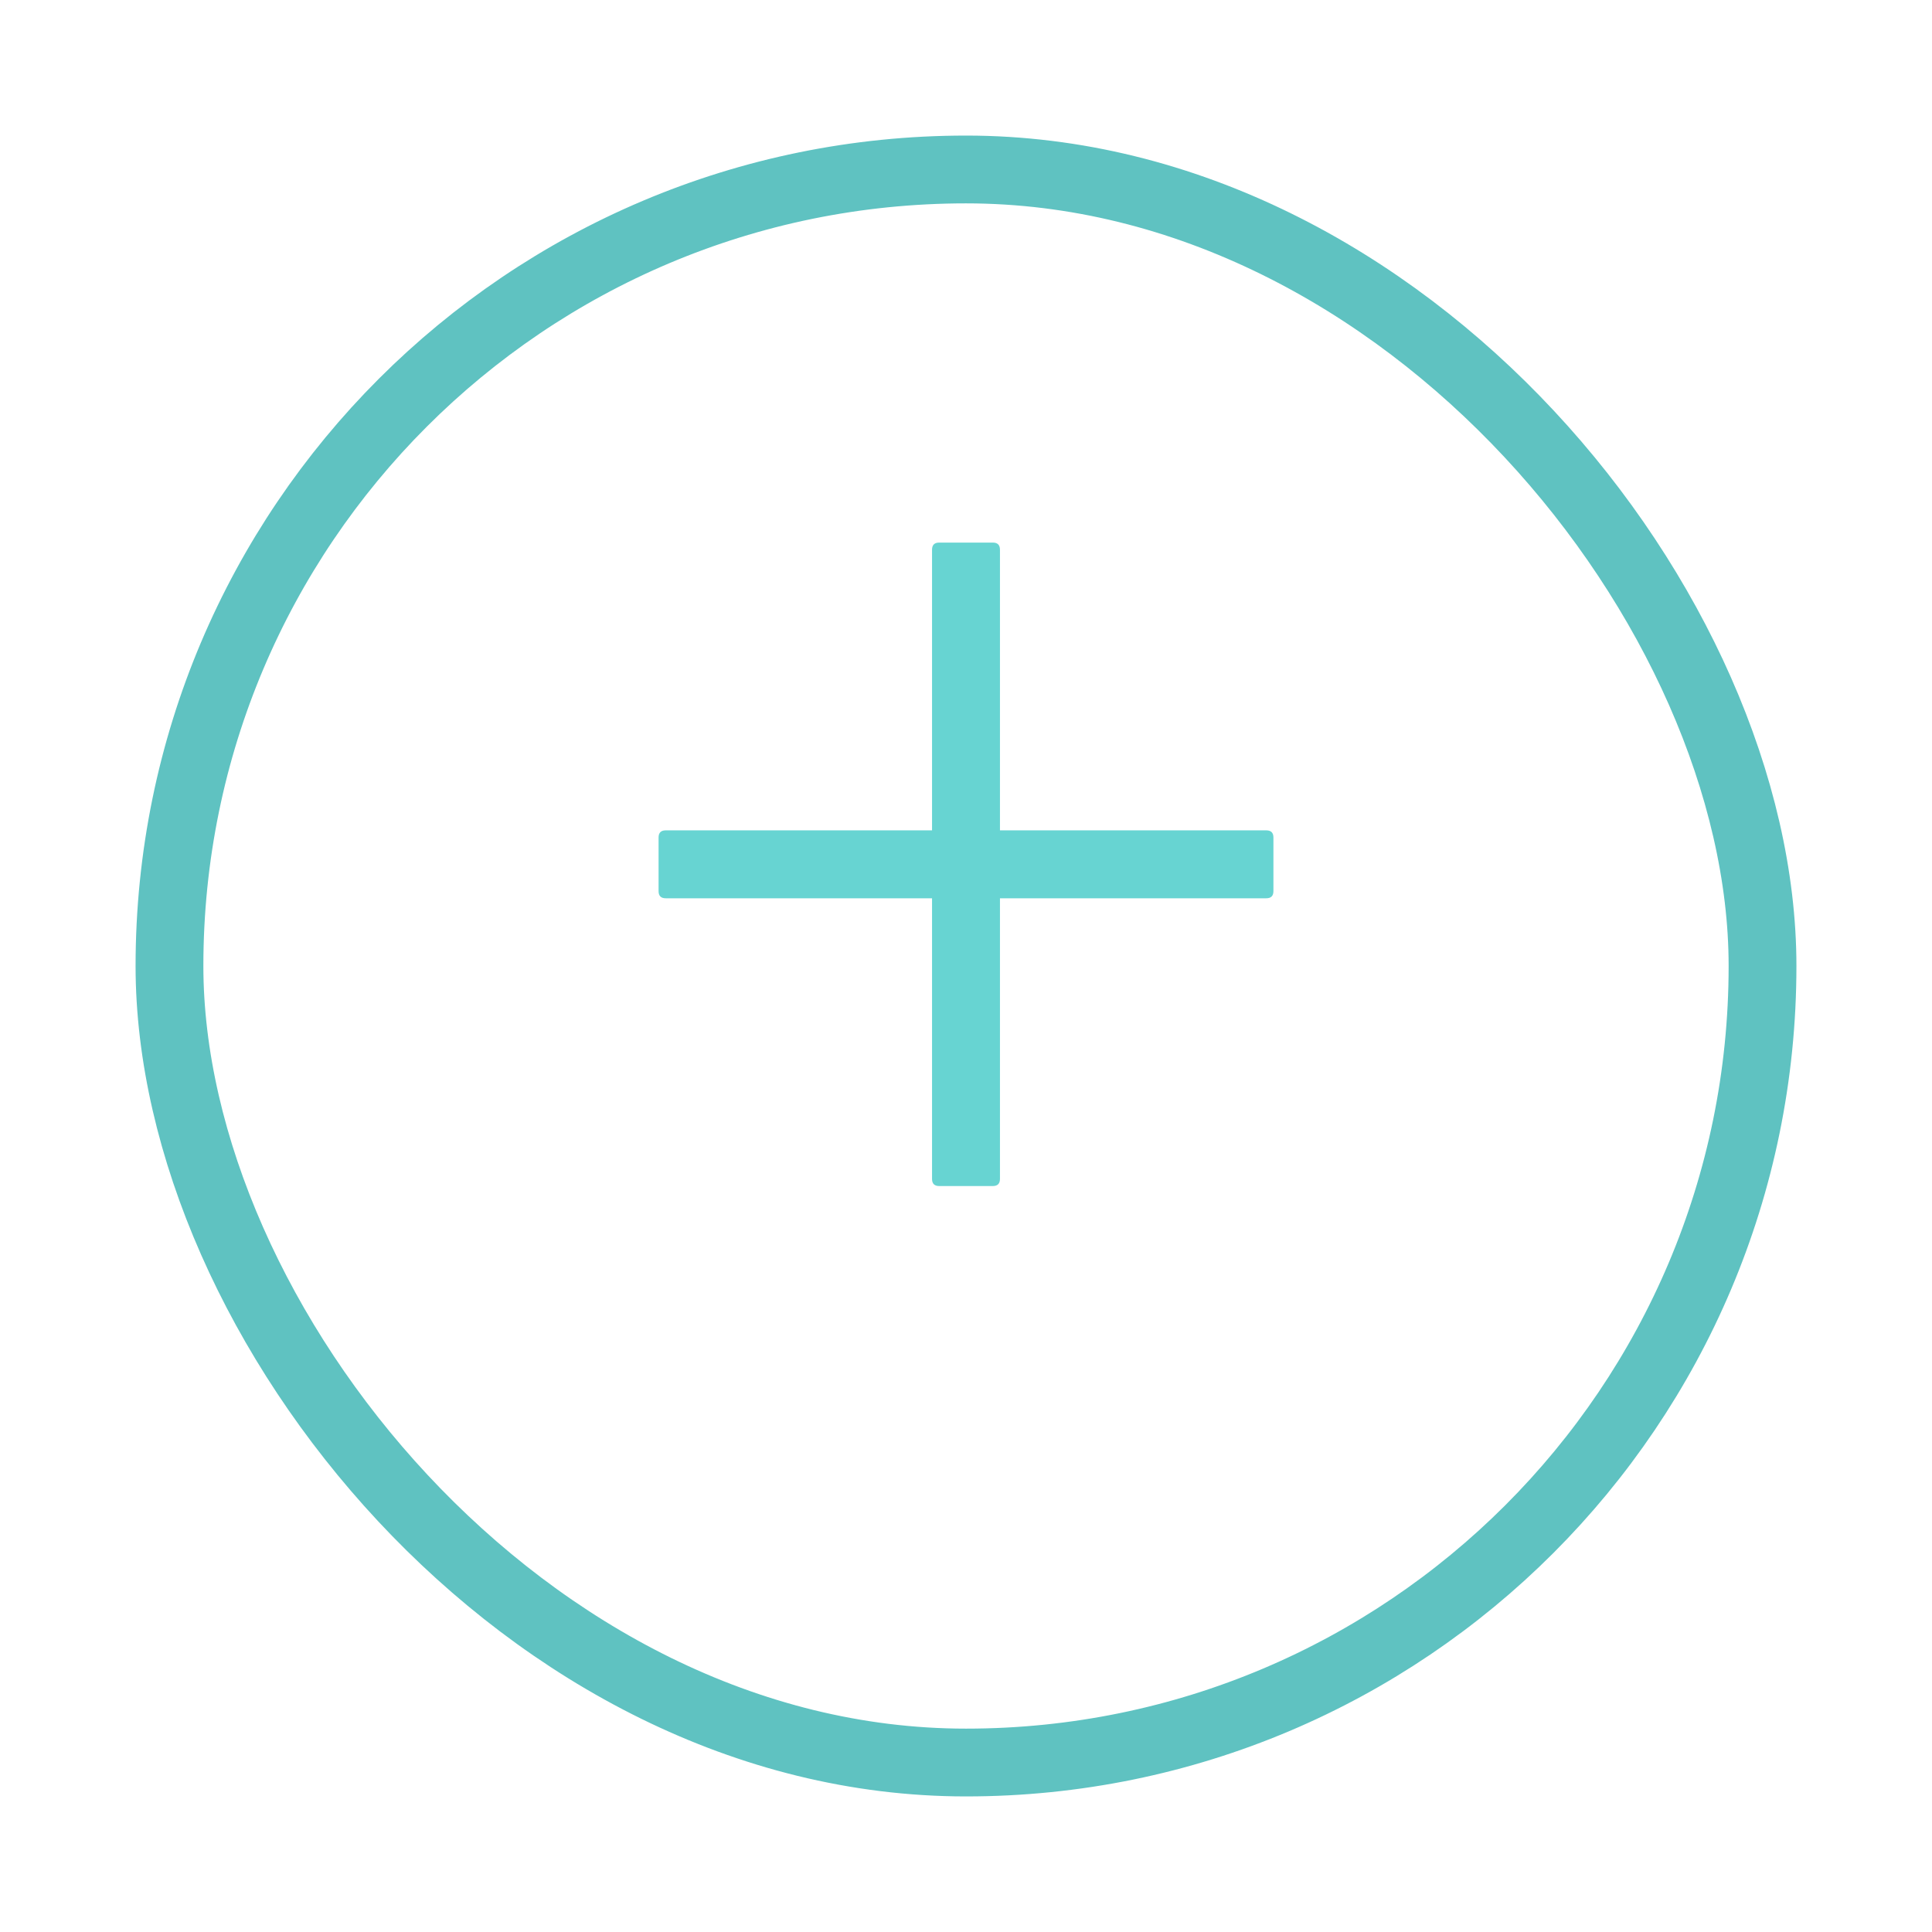 <svg width="57" height="57" viewBox="0 0 57 57" fill="none" xmlns="http://www.w3.org/2000/svg">
<g filter="url(#filter0_d)">
<rect x="6" y="3" width="45" height="45" rx="22.5" fill="white"/>
<rect x="5" y="2" width="47" height="47" rx="23.5" stroke="#5FC2C1" stroke-width="2"/>
</g>
<path d="M27.709 16.008H29.291C29.432 16.008 29.502 16.078 29.502 16.219V34.781C29.502 34.922 29.432 34.992 29.291 34.992H27.709C27.568 34.992 27.498 34.922 27.498 34.781V16.219C27.498 16.078 27.568 16.008 27.709 16.008Z" fill="#67D4D2"/>
<path d="M19.641 24.498H37.359C37.5 24.498 37.57 24.568 37.57 24.709V26.291C37.57 26.432 37.5 26.502 37.359 26.502H19.641C19.5 26.502 19.43 26.432 19.43 26.291V24.709C19.43 24.568 19.5 24.498 19.641 24.498Z" fill="#67D4D2"/>
<defs>
<filter id="filter0_d" x="0" y="0" width="57" height="57" filterUnits="userSpaceOnUse" color-interpolation-filters="sRGB">
<feFlood flood-opacity="0" result="BackgroundImageFix"/>
<feColorMatrix in="SourceAlpha" type="matrix" values="0 0 0 0 0 0 0 0 0 0 0 0 0 0 0 0 0 0 127 0"/>
<feOffset dy="3"/>
<feGaussianBlur stdDeviation="2"/>
<feColorMatrix type="matrix" values="0 0 0 0 0 0 0 0 0 0 0 0 0 0 0 0 0 0 0.25 0"/>
<feBlend mode="normal" in2="BackgroundImageFix" result="effect1_dropShadow"/>
<feBlend mode="normal" in="SourceGraphic" in2="effect1_dropShadow" result="shape"/>
</filter>
</defs>
</svg>
